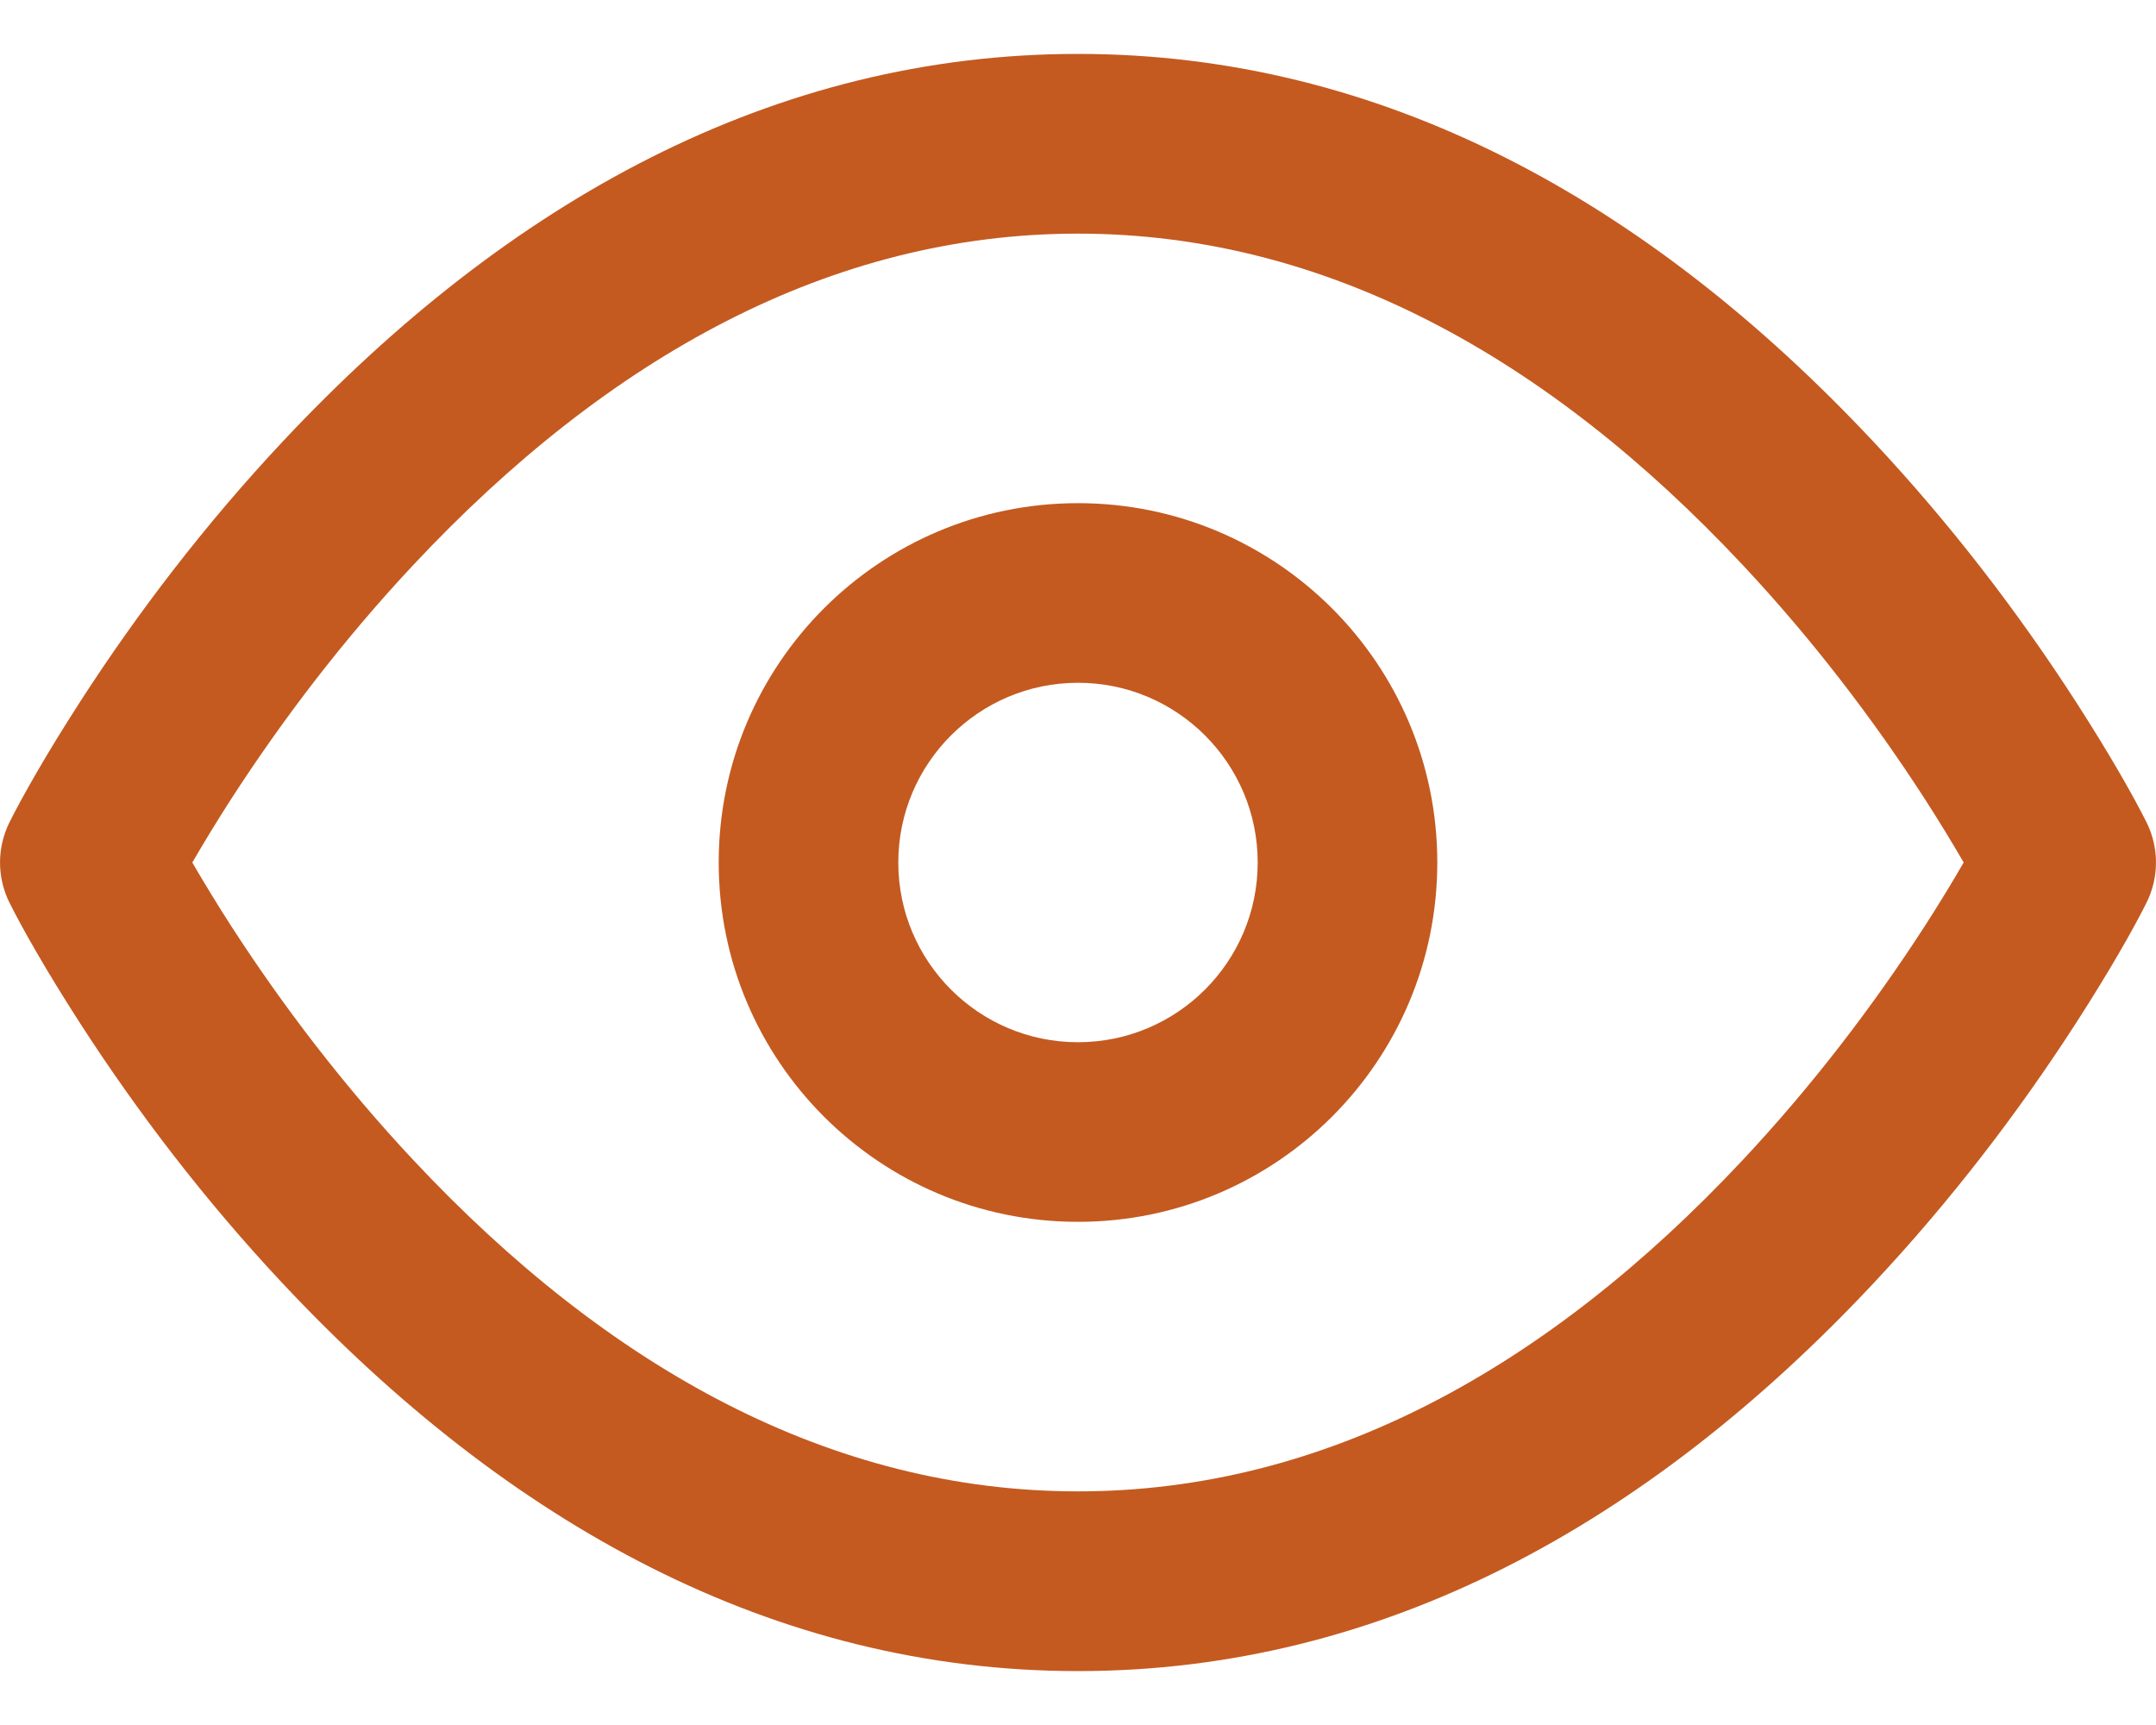 <?xml version="1.0" encoding="UTF-8"?>
<svg width="20px" height="16px" viewBox="0 0 20 16" version="1.1" xmlns="http://www.w3.org/2000/svg" xmlns:xlink="http://www.w3.org/1999/xlink">
    <title>Icon / Catalogue</title>
    <defs>
        <path d="M10,0.5 C12.817,0.5 15.282,1.86 17.379,4.097 C18.099,4.865 18.725,5.685 19.255,6.506 C19.575,7.002 19.795,7.393 19.912,7.627 C20.029,7.862 20.029,8.138 19.912,8.373 C19.795,8.607 19.575,8.998 19.255,9.494 C18.725,10.315 18.099,11.135 17.379,11.903 C15.282,14.14 12.817,15.5 10,15.5 C7.183,15.5 4.718,14.14 2.621,11.903 C1.901,11.135 1.275,10.315 0.745,9.494 C0.425,8.998 0.205,8.607 0.088,8.373 C-0.029,8.138 -0.029,7.862 0.088,7.627 C0.205,7.393 0.425,7.002 0.745,6.506 C1.275,5.685 1.901,4.865 2.621,4.097 C4.718,1.86 7.183,0.5 10,0.5 Z M10,2.167 C7.712,2.167 5.647,3.306 3.837,5.237 C3.19,5.927 2.624,6.669 2.145,7.41 C2.009,7.621 1.889,7.819 1.784,8 C1.889,8.181 2.009,8.379 2.145,8.59 C2.624,9.331 3.19,10.073 3.837,10.763 C5.647,12.694 7.712,13.833 10,13.833 C12.288,13.833 14.353,12.694 16.163,10.763 C16.81,10.073 17.376,9.331 17.855,8.59 C17.991,8.379 18.111,8.181 18.216,8 C18.111,7.819 17.991,7.621 17.855,7.41 C17.376,6.669 16.81,5.927 16.163,5.237 C14.353,3.306 12.288,2.167 10,2.167 Z M10,4.667 C11.841,4.667 13.333,6.159 13.333,8 C13.333,9.841 11.841,11.333 10,11.333 C8.159,11.333 6.667,9.841 6.667,8 C6.667,6.159 8.159,4.667 10,4.667 Z M10,6.333 C9.08,6.333 8.333,7.08 8.333,8 C8.333,8.92 9.08,9.667 10,9.667 C10.92,9.667 11.667,8.92 11.667,8 C11.667,7.08 10.92,6.333 10,6.333 Z" id="path-1"></path>
    </defs>
    <g id="Maquette" stroke="none" stroke-width="1" fill="none" fill-rule="evenodd">
        <g id="Messagerie-action" transform="translate(-1214, -297)">
            <g id="Group-2" transform="translate(1197, 278)">
                <g id="Group" transform="translate(15, 15)">
                    <g id="eye" transform="translate(2, 4)">
                        <mask id="mask-2" fill="white">
                            <use xlink:href="#path-1"></use>
                        </mask>
                        <use id="Combined-Shape" fill="#C45A20" fill-rule="nonzero" xlink:href="#path-1"></use>
                    </g>
                </g>
            </g>
        </g>
    </g>
</svg>